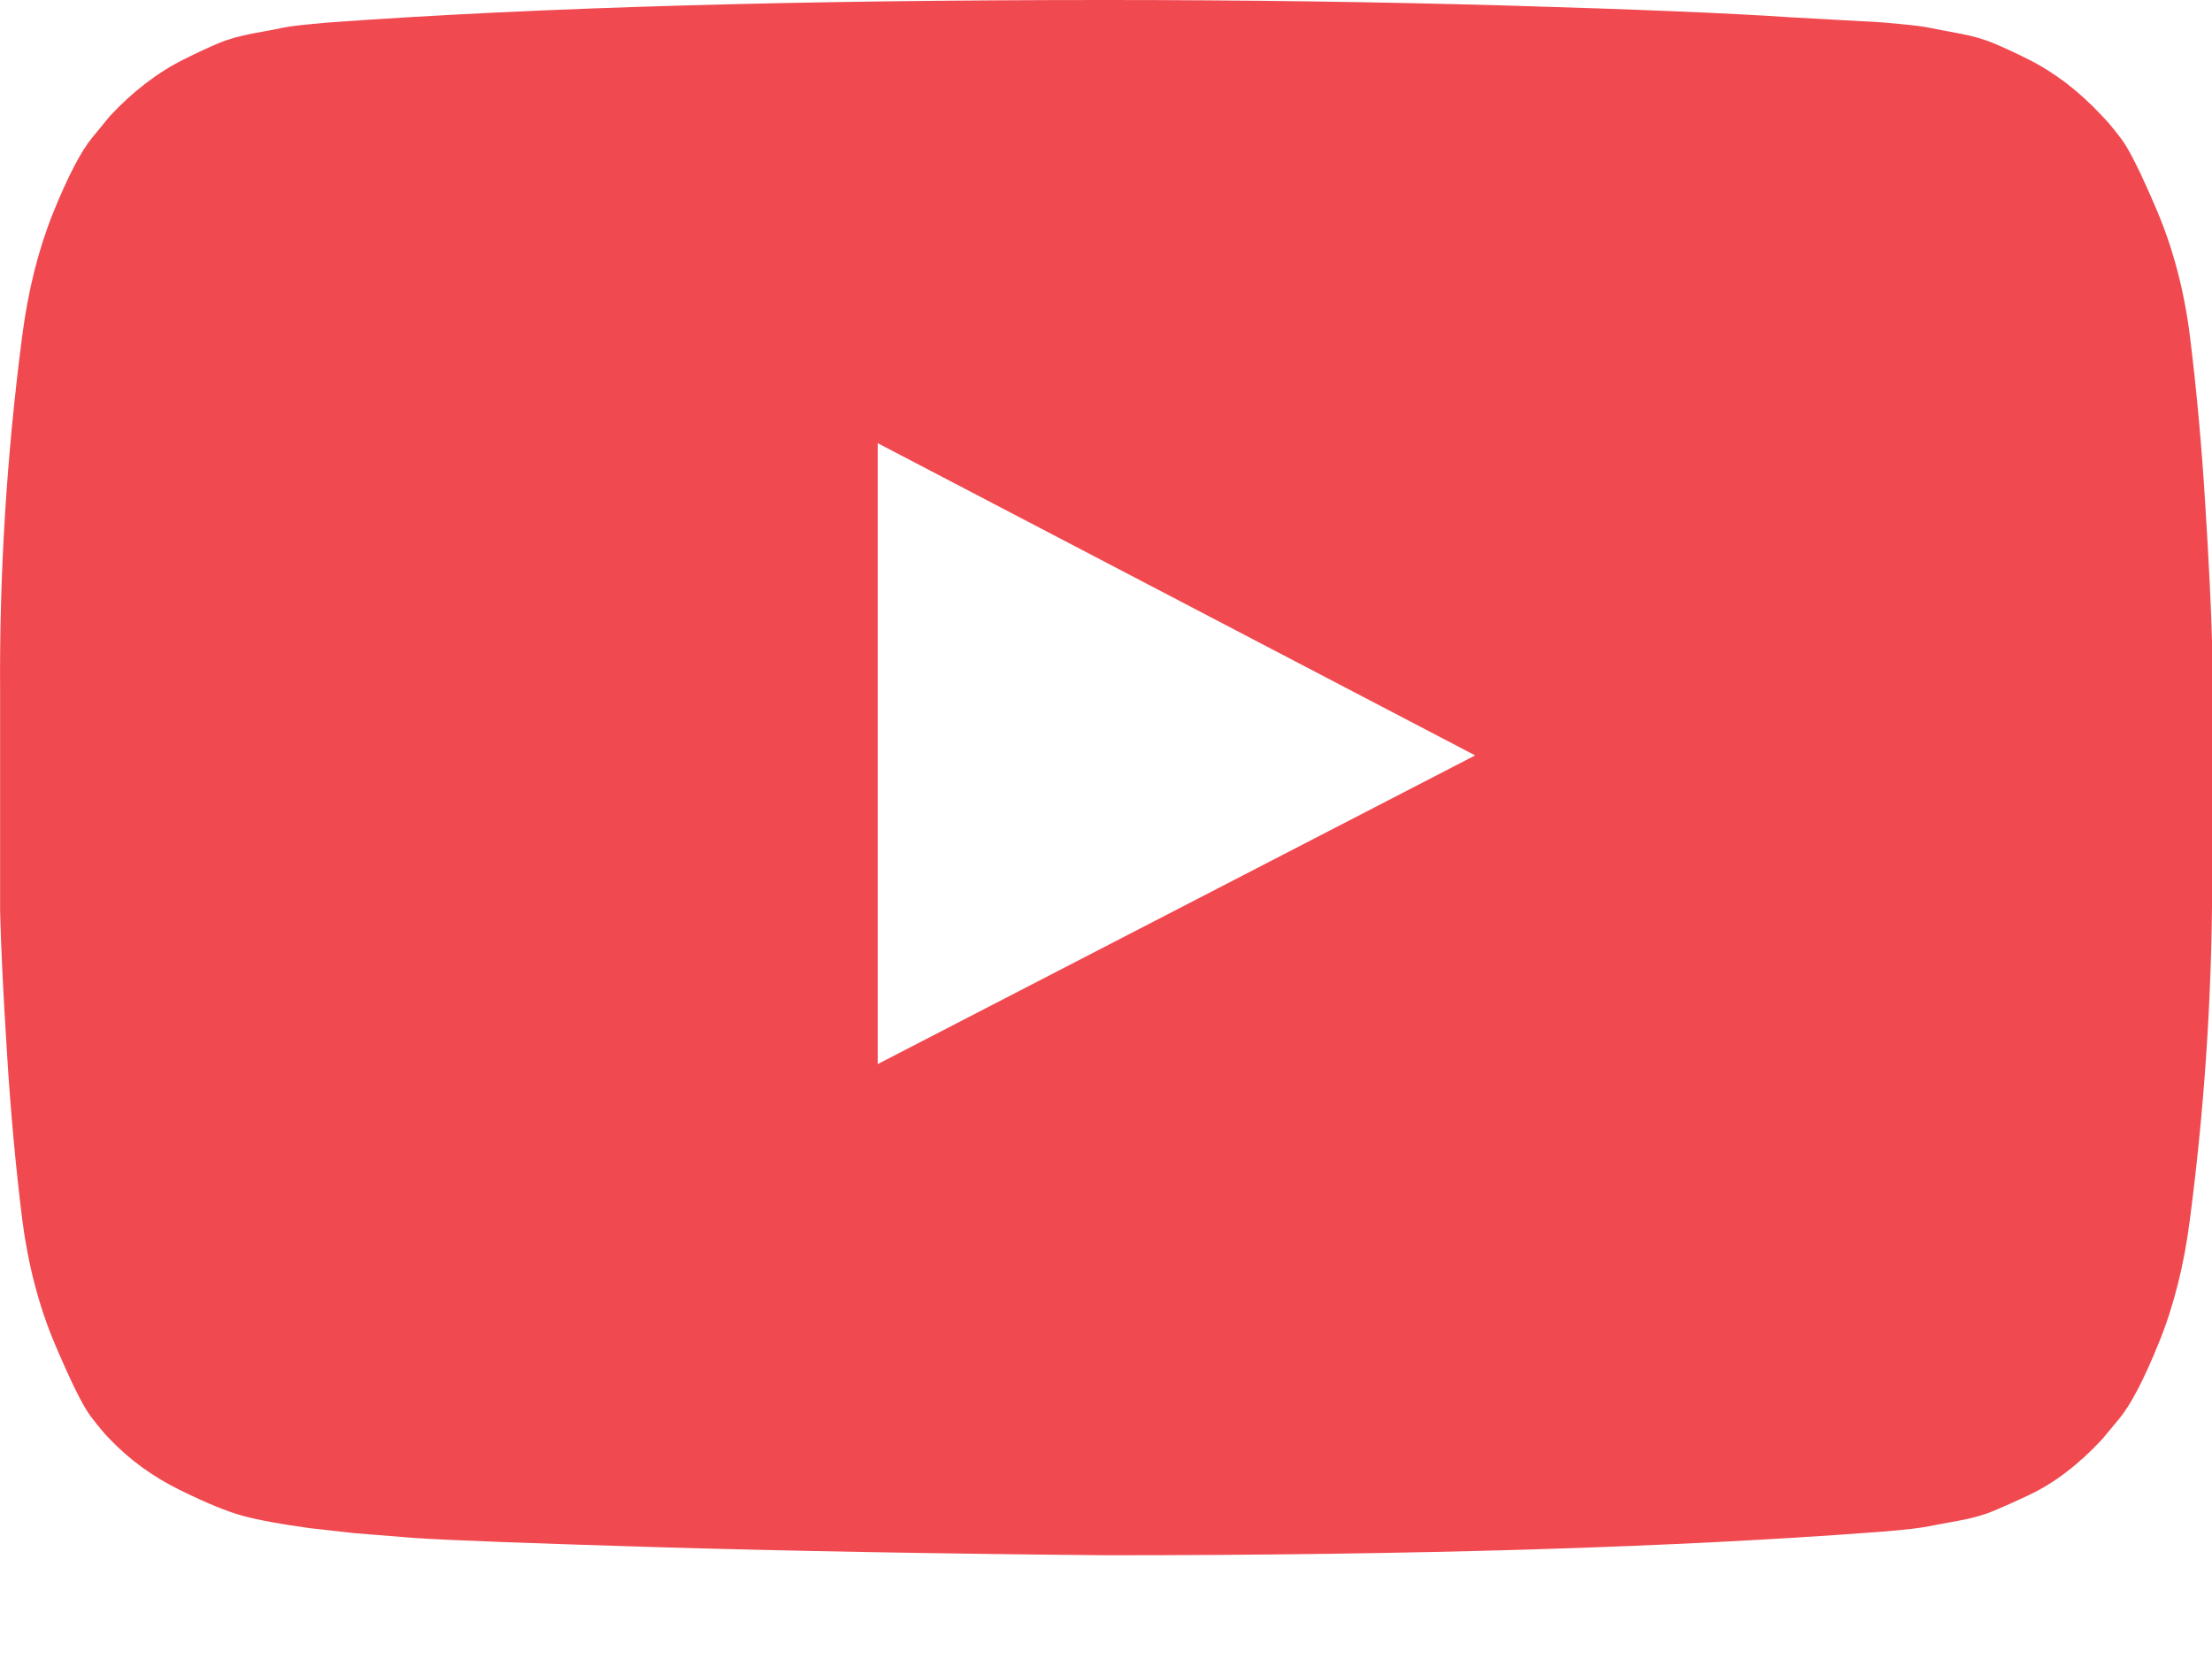 <?xml version="1.0" encoding="UTF-8"?>
<svg width="20px" height="15px" viewBox="0 0 20 15" version="1.1" xmlns="http://www.w3.org/2000/svg" xmlns:xlink="http://www.w3.org/1999/xlink">
    <!-- Generator: Sketch 51.2 (57519) - http://www.bohemiancoding.com/sketch -->
    <title>yt</title>
    <desc>Created with Sketch.</desc>
    <defs></defs>
    <g id="Page-1" stroke="none" stroke-width="1" fill="none" fill-rule="evenodd">
        <g id="iPad-Pro_pop_up_deputy" transform="translate(-180, -517)" fill="#F04950">
            <path d="M187.936,526.621 L193.338,523.83 L187.936,521.007 L187.936,526.621 Z M190.001,517 C191.251,517 192.458,517.017 193.622,517.05 C194.787,517.084 195.64,517.119 196.184,517.156 L196.998,517.201 C197.006,517.201 197.069,517.206 197.188,517.218 C197.307,517.229 197.393,517.24 197.445,517.251 C197.497,517.262 197.584,517.279 197.707,517.301 C197.83,517.324 197.936,517.353 198.025,517.391 C198.114,517.428 198.219,517.476 198.338,517.536 C198.457,517.595 198.572,517.668 198.684,517.753 C198.795,517.839 198.903,517.937 199.007,518.049 C199.052,518.094 199.11,518.163 199.18,518.256 C199.251,518.349 199.359,518.566 199.504,518.908 C199.649,519.251 199.748,519.626 199.8,520.036 C199.859,520.512 199.906,521.02 199.939,521.559 C199.973,522.099 199.993,522.521 200.001,522.826 L200.001,524.79 C200.008,525.869 199.941,526.948 199.8,528.027 C199.748,528.436 199.655,528.806 199.521,529.137 C199.387,529.468 199.268,529.697 199.164,529.824 L199.007,530.013 C198.903,530.125 198.795,530.224 198.684,530.309 C198.572,530.395 198.457,530.465 198.338,530.521 C198.219,530.577 198.114,530.624 198.025,530.661 C197.936,530.698 197.83,530.728 197.707,530.75 C197.584,530.772 197.495,530.789 197.439,530.8 C197.383,530.811 197.298,530.823 197.182,530.834 C197.067,530.845 197.006,530.85 196.998,530.85 C195.131,530.992 192.798,531.062 190.001,531.062 C188.46,531.048 187.123,531.023 185.988,530.99 C184.854,530.956 184.108,530.929 183.751,530.906 L183.204,530.862 L182.802,530.817 C182.534,530.78 182.331,530.743 182.194,530.705 C182.056,530.668 181.866,530.59 181.624,530.471 C181.383,530.352 181.172,530.199 180.994,530.013 C180.949,529.969 180.892,529.9 180.821,529.807 C180.75,529.714 180.642,529.496 180.497,529.154 C180.352,528.812 180.254,528.436 180.201,528.027 C180.142,527.551 180.095,527.043 180.062,526.503 C180.028,525.964 180.008,525.542 180.001,525.237 L180.001,523.272 C179.993,522.193 180.06,521.115 180.201,520.036 C180.254,519.626 180.347,519.256 180.48,518.925 C180.614,518.594 180.733,518.365 180.838,518.239 L180.994,518.049 C181.098,517.937 181.206,517.839 181.318,517.753 C181.429,517.668 181.544,517.595 181.664,517.536 C181.783,517.476 181.887,517.428 181.976,517.391 C182.065,517.353 182.171,517.324 182.294,517.301 C182.417,517.279 182.504,517.262 182.556,517.251 C182.608,517.24 182.694,517.229 182.813,517.218 C182.932,517.206 182.995,517.201 183.003,517.201 C184.87,517.067 187.203,517 190.001,517 Z" id="yt"></path>
        </g>
    </g>
</svg>